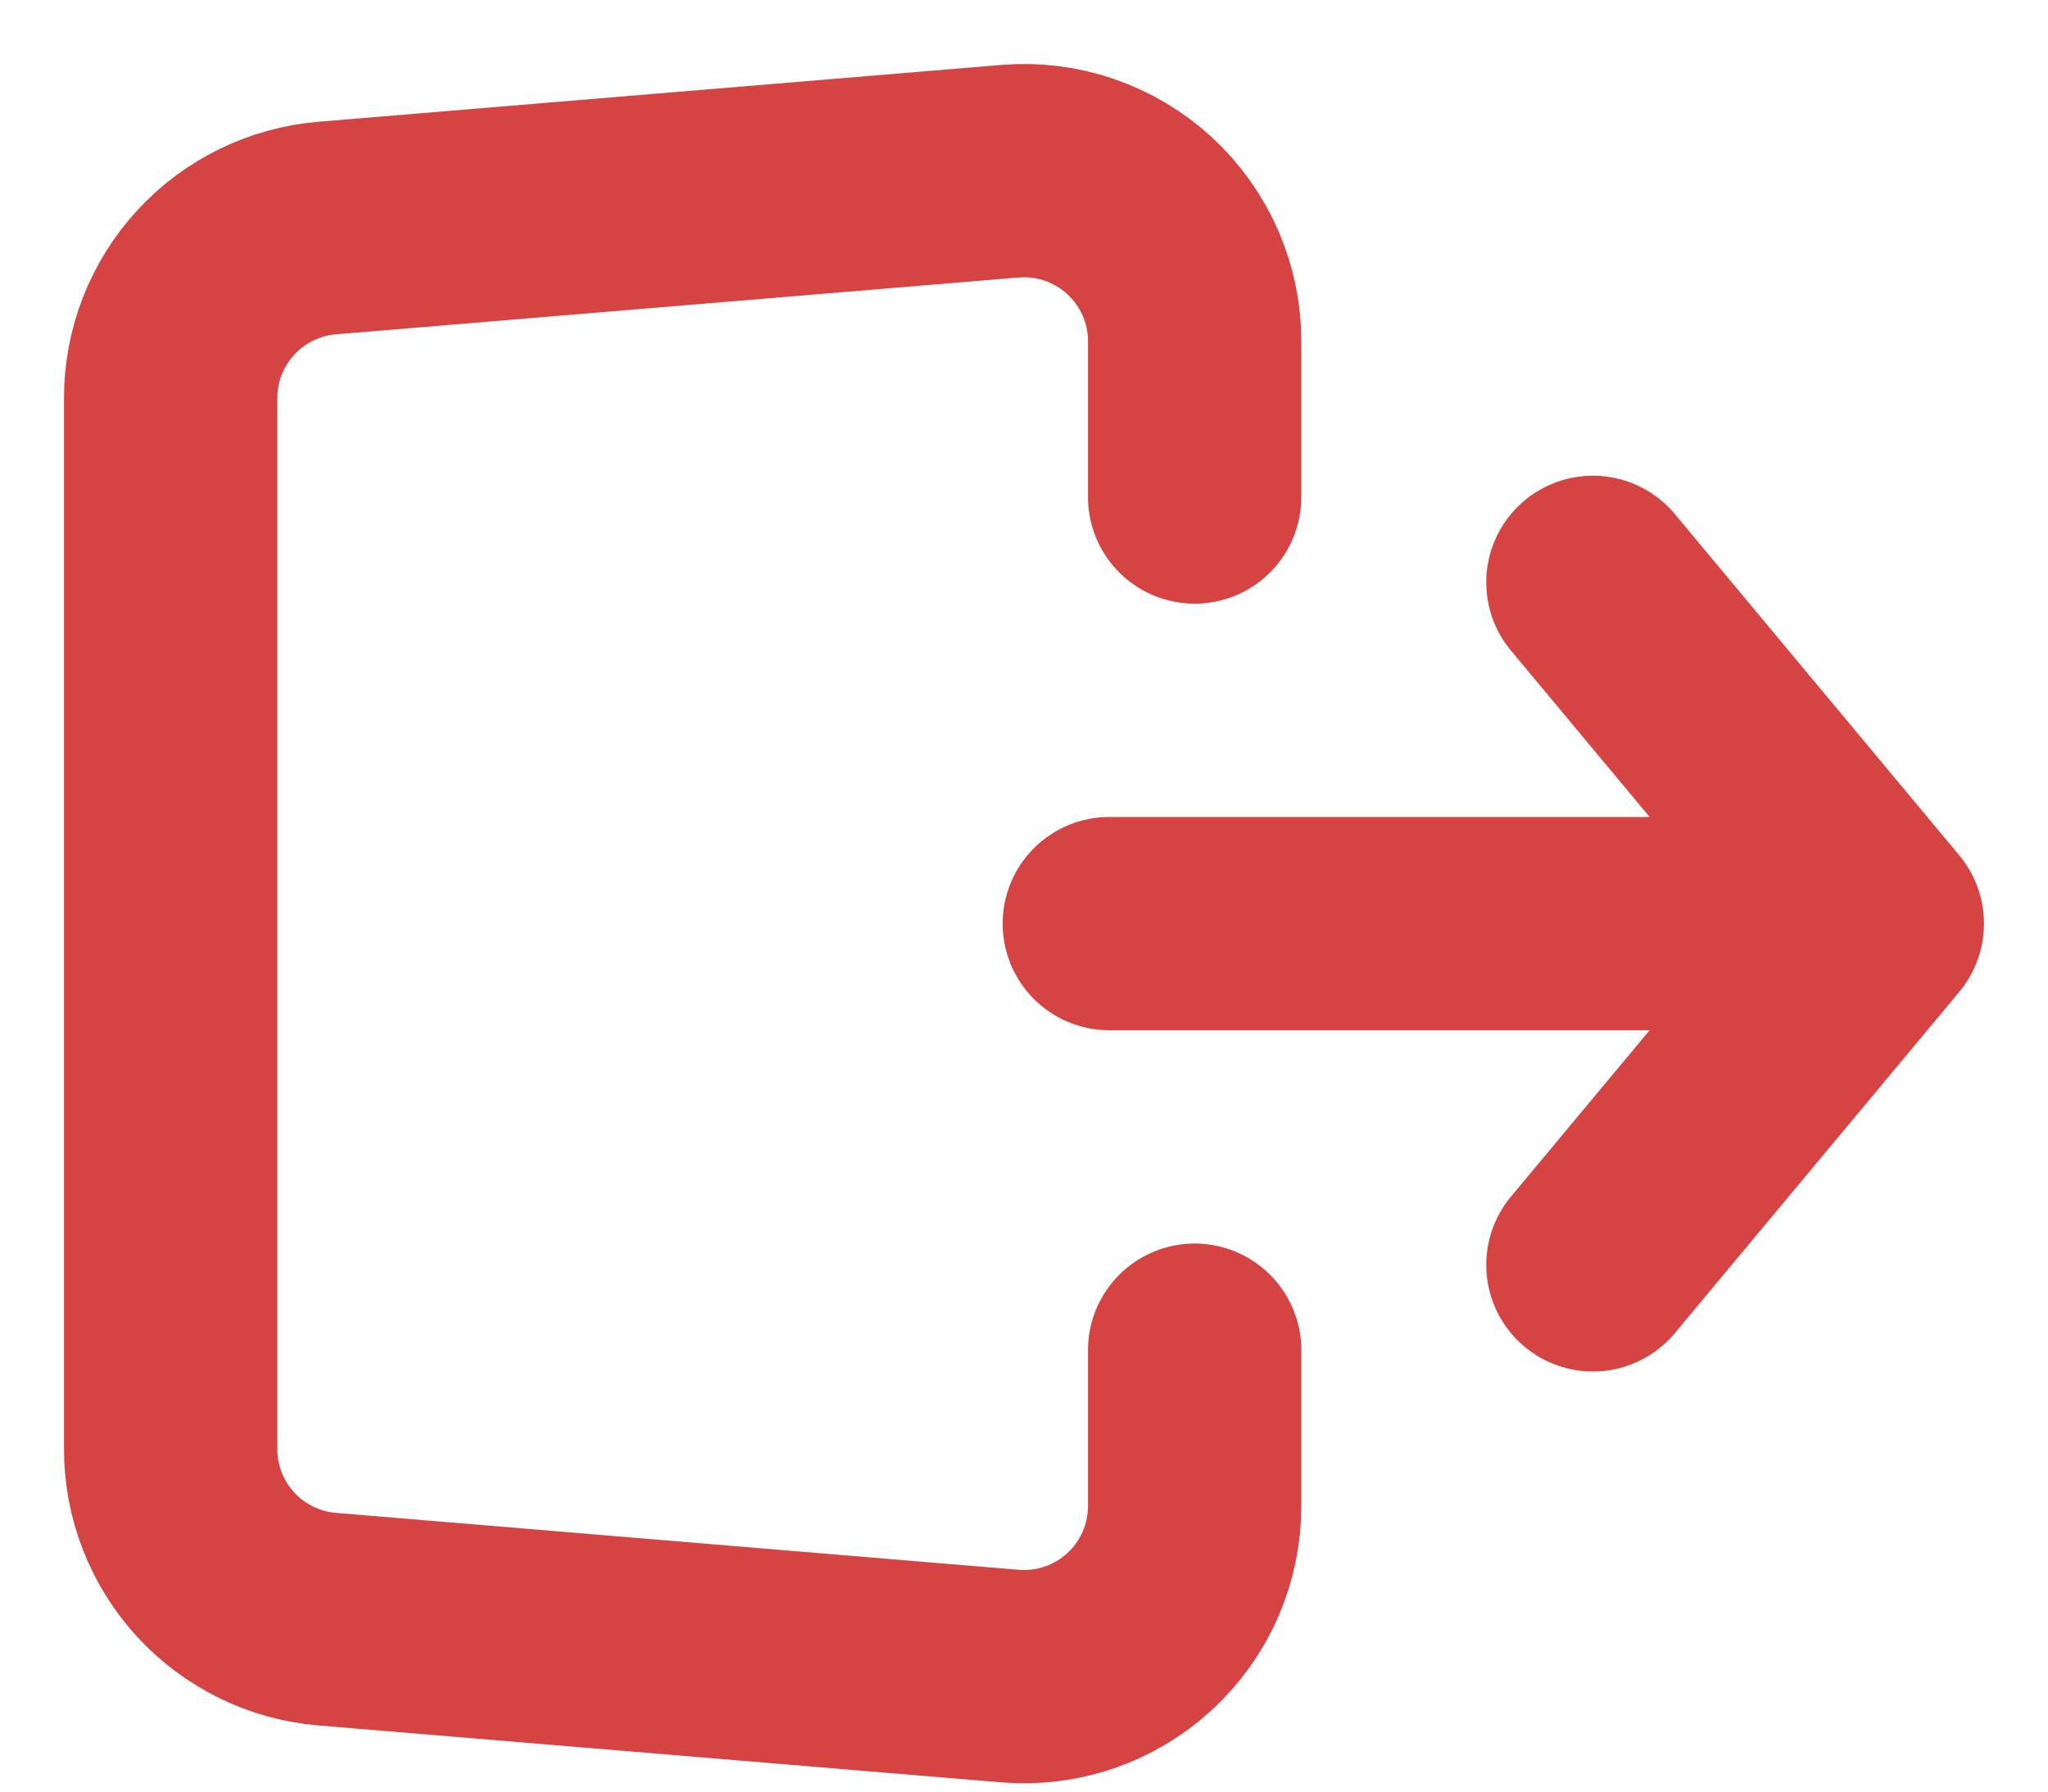 <svg width="24" height="21" viewBox="0 0 24 21" fill="none" xmlns="http://www.w3.org/2000/svg">
<path d="M13 10.826H22M22 10.826L18.667 6.826M22 10.826L18.667 14.826M14 5.826V4C14 3.723 13.943 3.45 13.831 3.196C13.72 2.943 13.558 2.716 13.354 2.528C13.151 2.341 12.91 2.198 12.649 2.108C12.387 2.018 12.11 1.984 11.834 2.007L3.834 2.673C3.334 2.715 2.868 2.943 2.528 3.312C2.189 3.681 2 4.164 2 4.666V16.986C2 17.488 2.189 17.971 2.528 18.34C2.868 18.709 3.334 18.937 3.834 18.979L11.834 19.646C12.11 19.669 12.387 19.634 12.649 19.545C12.911 19.455 13.151 19.312 13.355 19.124C13.558 18.937 13.721 18.709 13.832 18.456C13.943 18.202 14 17.929 14 17.652V15.826" stroke="#D54343" stroke-width="2.5" stroke-linecap="round" stroke-linejoin="round"/>
</svg>
